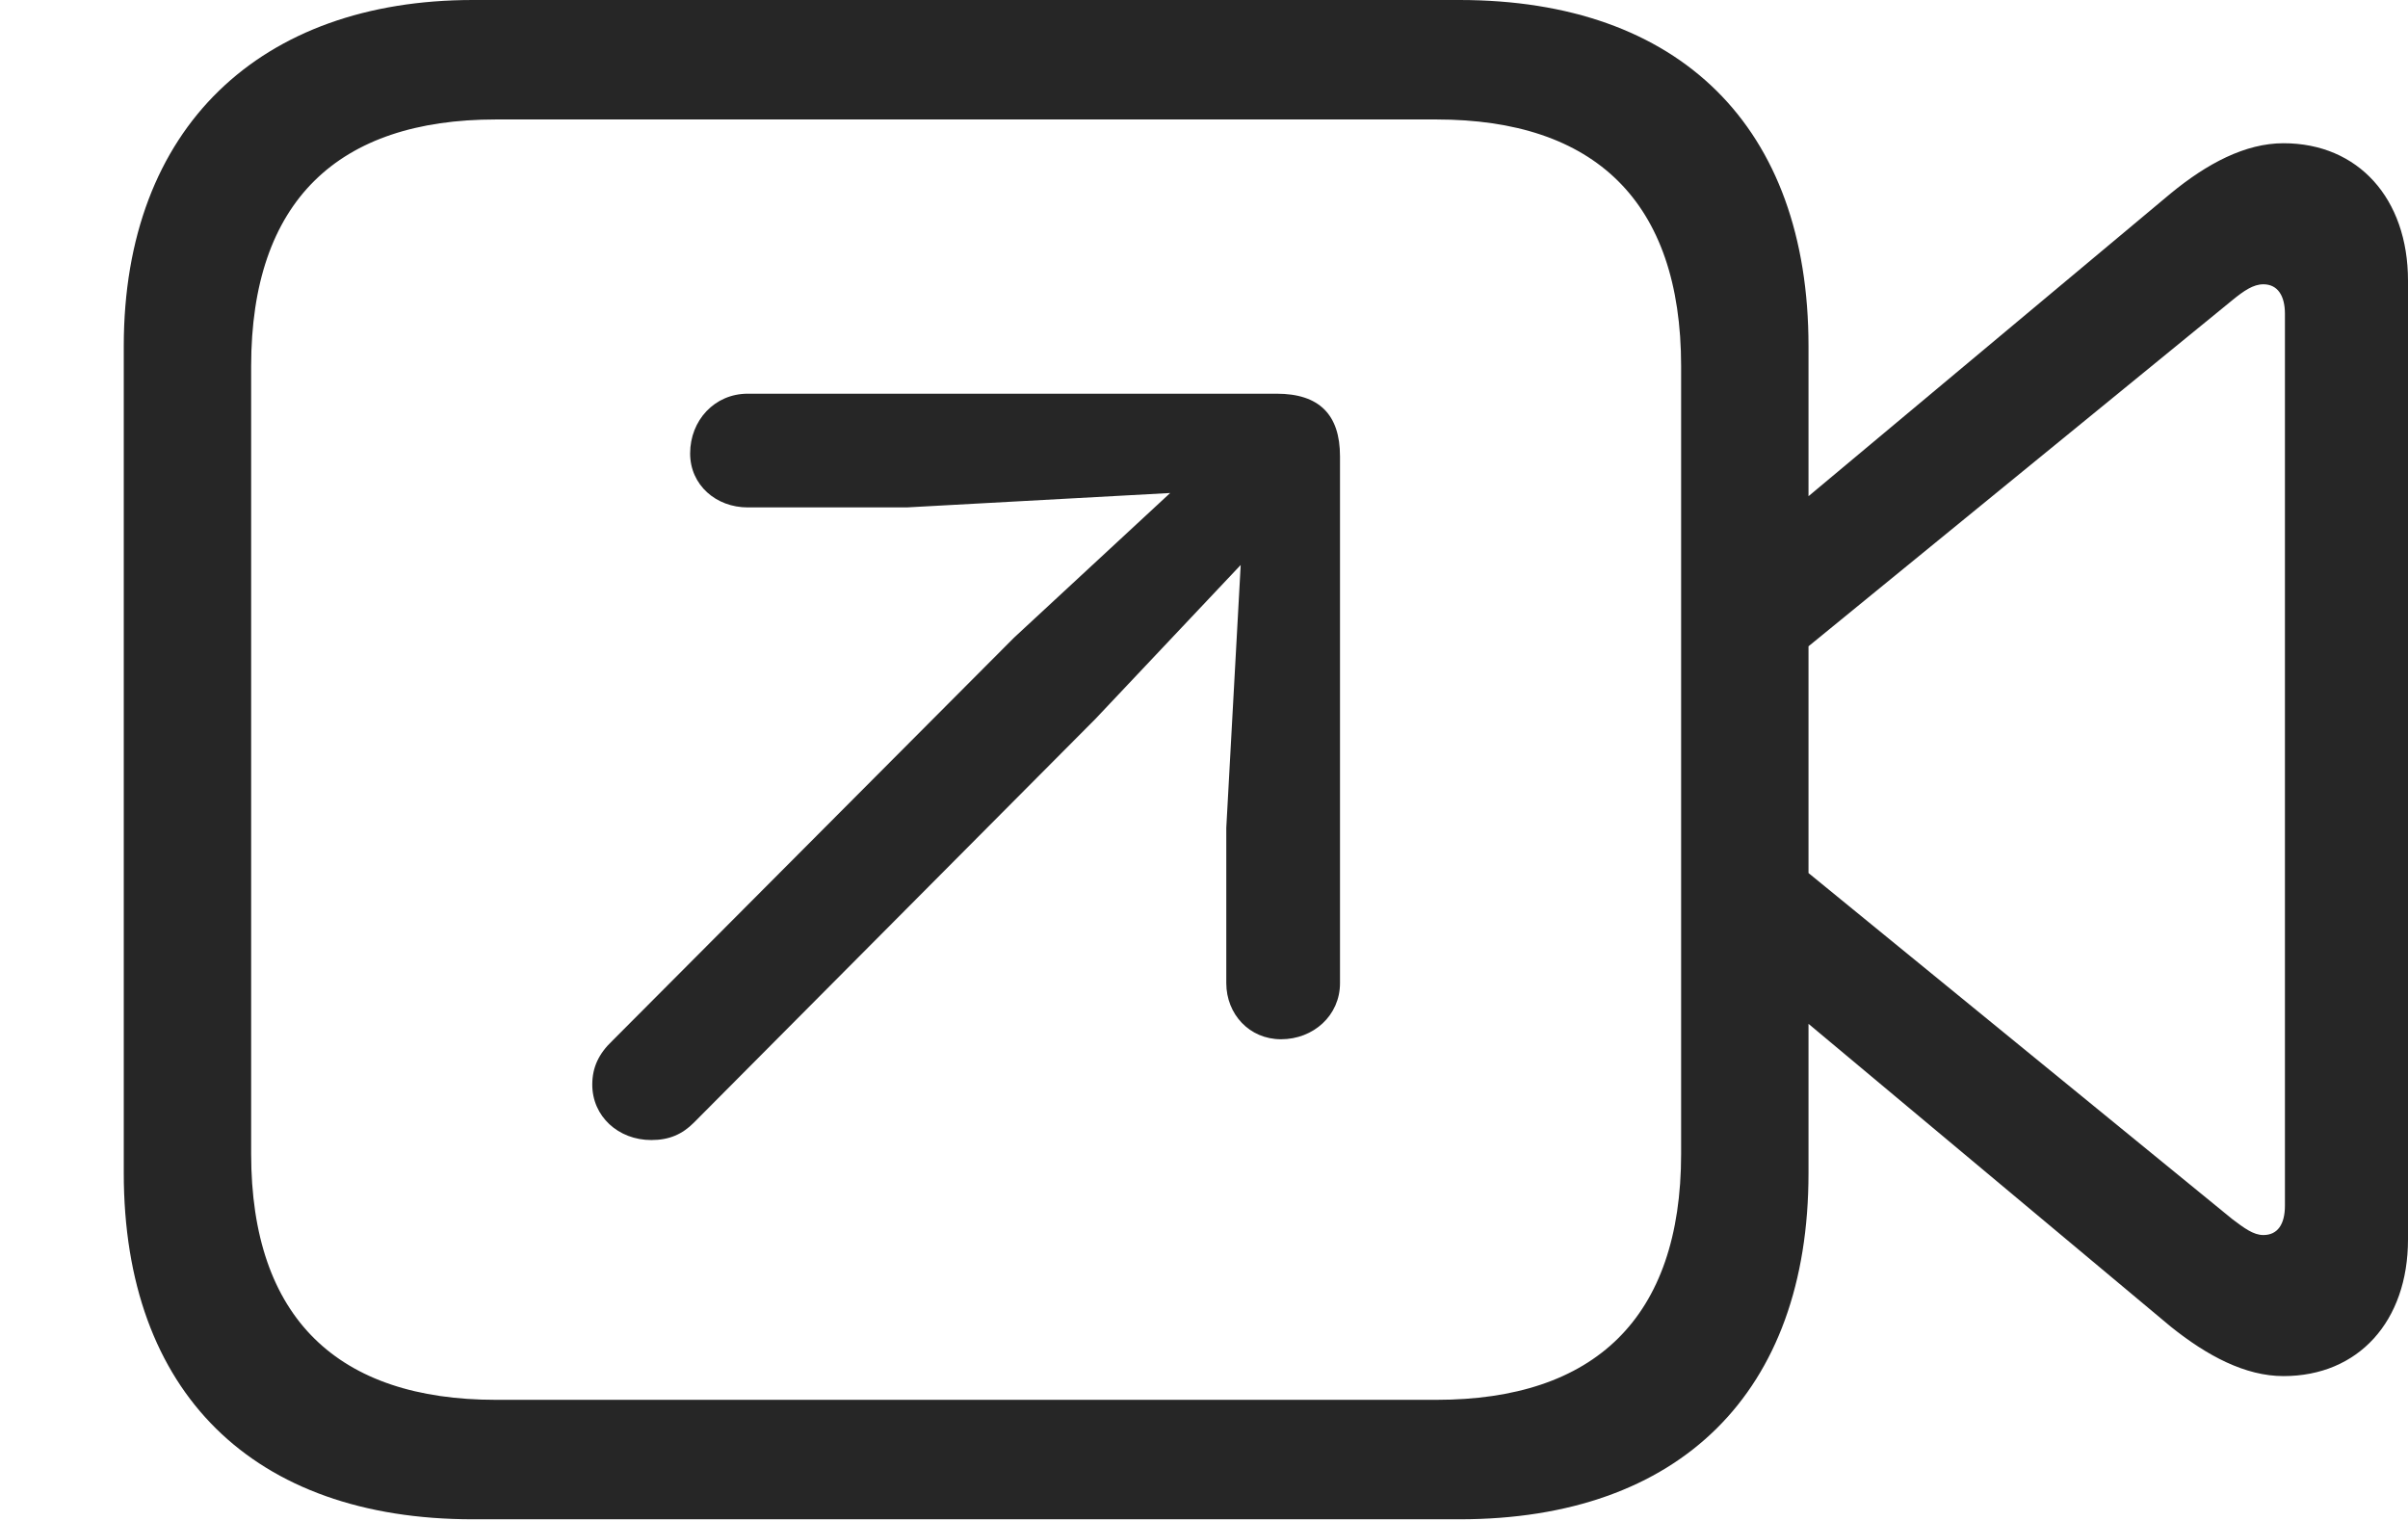 <?xml version="1.0" encoding="UTF-8"?>
<!--Generator: Apple Native CoreSVG 326-->
<!DOCTYPE svg
PUBLIC "-//W3C//DTD SVG 1.1//EN"
       "http://www.w3.org/Graphics/SVG/1.1/DTD/svg11.dtd">
<svg version="1.1" xmlns="http://www.w3.org/2000/svg" xmlns:xlink="http://www.w3.org/1999/xlink" viewBox="0 0 65.352 41.27">
 <g>
  <rect height="41.27" opacity="0" width="65.352" x="0" y="0"/>
  <path d="M12.832 41.23L39.609 41.23C45.586 41.23 49.082 37.793 49.082 31.836L49.082 9.395C49.082 3.438 45.586 0 39.609 0L12.832 0C7.09 0 3.359 3.438 3.359 9.395L3.359 31.836C3.359 37.793 6.875 41.23 12.832 41.23ZM13.457 37.988C9.18 37.988 6.816 35.781 6.816 31.309L6.816 9.941C6.816 5.449 9.18 3.242 13.457 3.242L38.984 3.242C43.262 3.242 45.625 5.449 45.625 9.941L45.625 31.309C45.625 35.781 43.262 37.988 38.984 37.988ZM48.555 13.906L48.555 17.969L60.586 8.145C60.898 7.891 61.152 7.715 61.426 7.715C61.816 7.715 62.012 8.027 62.012 8.516L62.012 32.715C62.012 33.223 61.816 33.516 61.426 33.516C61.152 33.516 60.898 33.32 60.586 33.086L48.555 23.262L48.555 27.344L58.906 35.996C59.902 36.797 60.938 37.344 61.973 37.344C64.004 37.344 65.352 35.859 65.352 33.633L65.352 7.617C65.352 5.391 64.004 3.887 61.973 3.887C60.938 3.887 59.902 4.434 58.906 5.254Z" fill="black" fill-opacity="0.85"/>
  <path d="M17.676 30.938C18.164 30.938 18.516 30.781 18.828 30.469L29.727 19.512L33.672 15.332L33.281 22.461L33.281 26.68C33.281 27.52 33.906 28.203 34.766 28.203C35.645 28.203 36.367 27.559 36.367 26.68L36.367 12.383C36.367 11.25 35.801 10.684 34.648 10.684L20.293 10.684C19.395 10.684 18.73 11.406 18.73 12.305C18.73 13.164 19.434 13.77 20.293 13.77L24.609 13.77L31.758 13.379L27.52 17.305L16.621 28.242C16.25 28.594 16.074 28.965 16.074 29.434C16.074 30.293 16.777 30.938 17.676 30.938Z" fill="black" fill-opacity="0.85"/>
 </g>
</svg>

